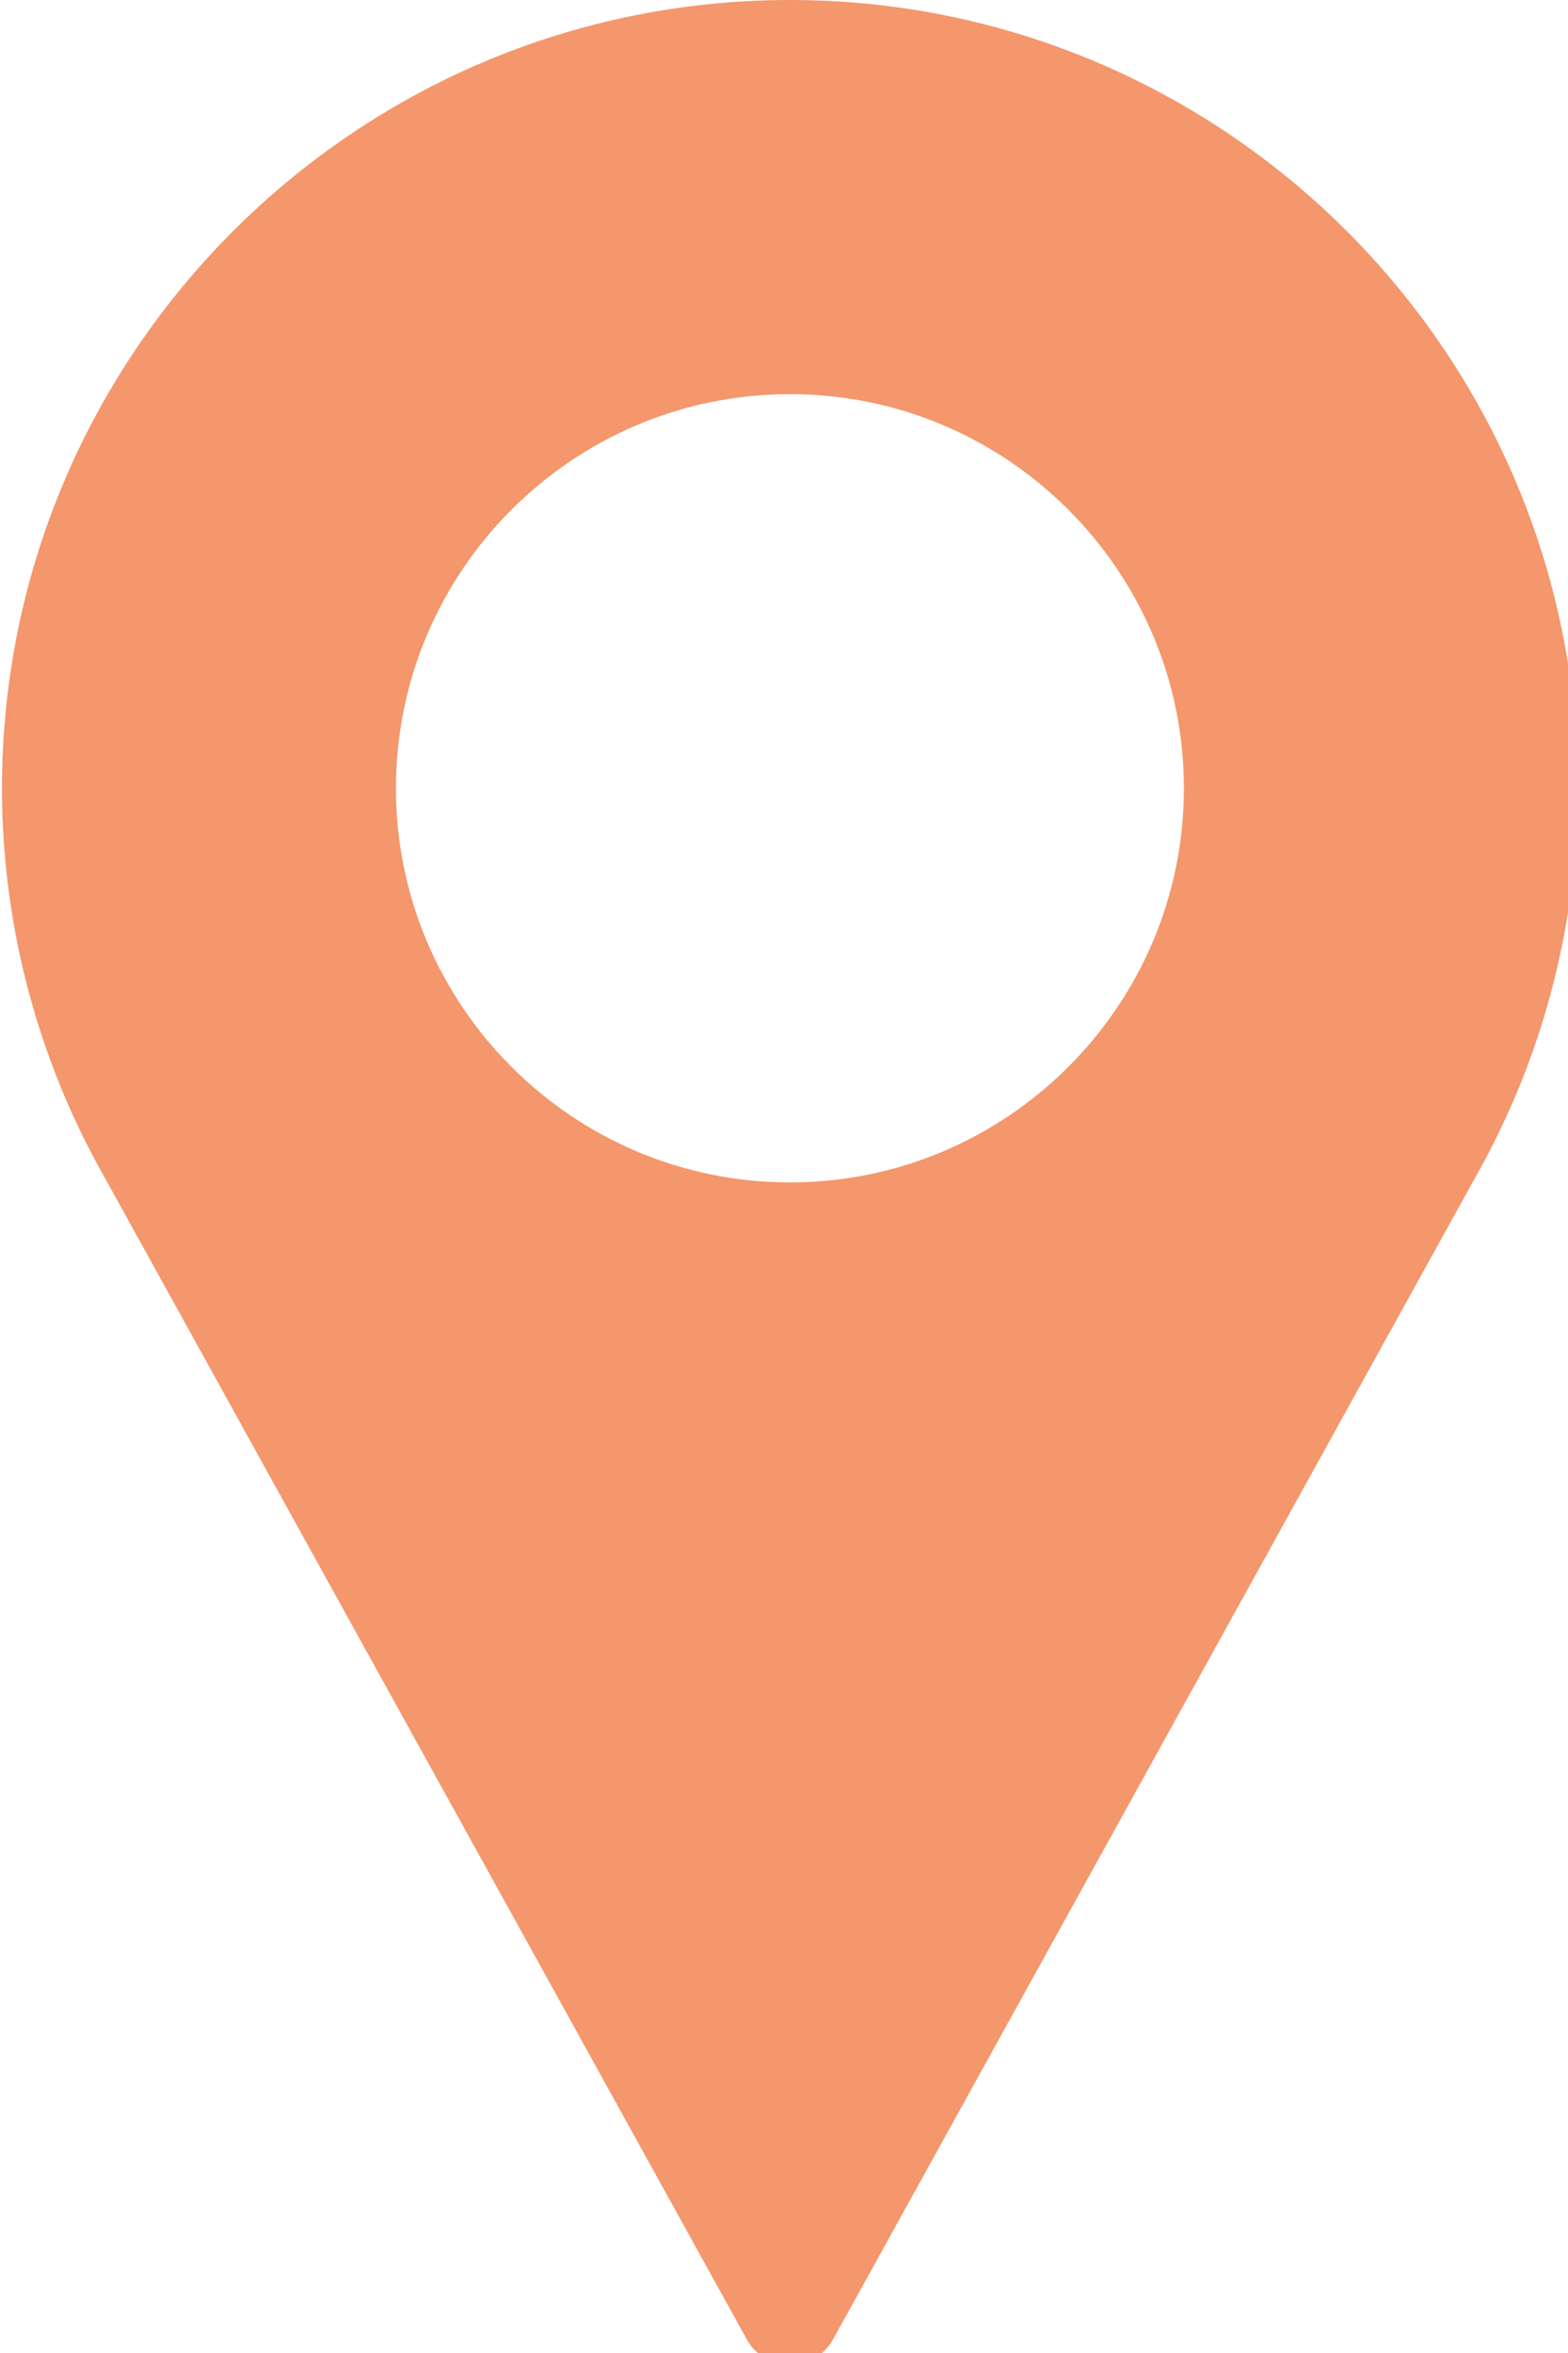 <?xml version="1.0" encoding="UTF-8" standalone="no"?>
<!DOCTYPE svg PUBLIC "-//W3C//DTD SVG 1.1//EN" "http://www.w3.org/Graphics/SVG/1.1/DTD/svg11.dtd">
<svg width="100%" height="100%" viewBox="0 0 18 27" version="1.1" xmlns="http://www.w3.org/2000/svg" xmlns:xlink="http://www.w3.org/1999/xlink" xml:space="preserve" xmlns:serif="http://www.serif.com/" style="fill-rule:evenodd;clip-rule:evenodd;stroke-linejoin:round;stroke-miterlimit:2;">
    <g transform="matrix(0.053,0,0,0.053,-4.5,-1.13687e-13)">
        <g>
            <g>
                <path d="M256,0C161.896,0 85.333,76.563 85.333,170.667C85.333,198.917 92.396,226.927 105.823,251.771L246.667,506.5C248.542,509.896 252.115,512 256,512C259.885,512 263.458,509.896 265.333,506.5L406.229,251.687C419.604,226.927 426.667,198.916 426.667,170.666C426.667,76.563 350.104,0 256,0ZM256,256C208.948,256 170.667,217.719 170.667,170.667C170.667,123.615 208.948,85.334 256,85.334C303.052,85.334 341.333,123.615 341.333,170.667C341.333,217.719 303.052,256 256,256Z" style="fill:rgb(244,151,108);fill-rule:nonzero;"/>
            </g>
        </g>
    </g>
</svg>

